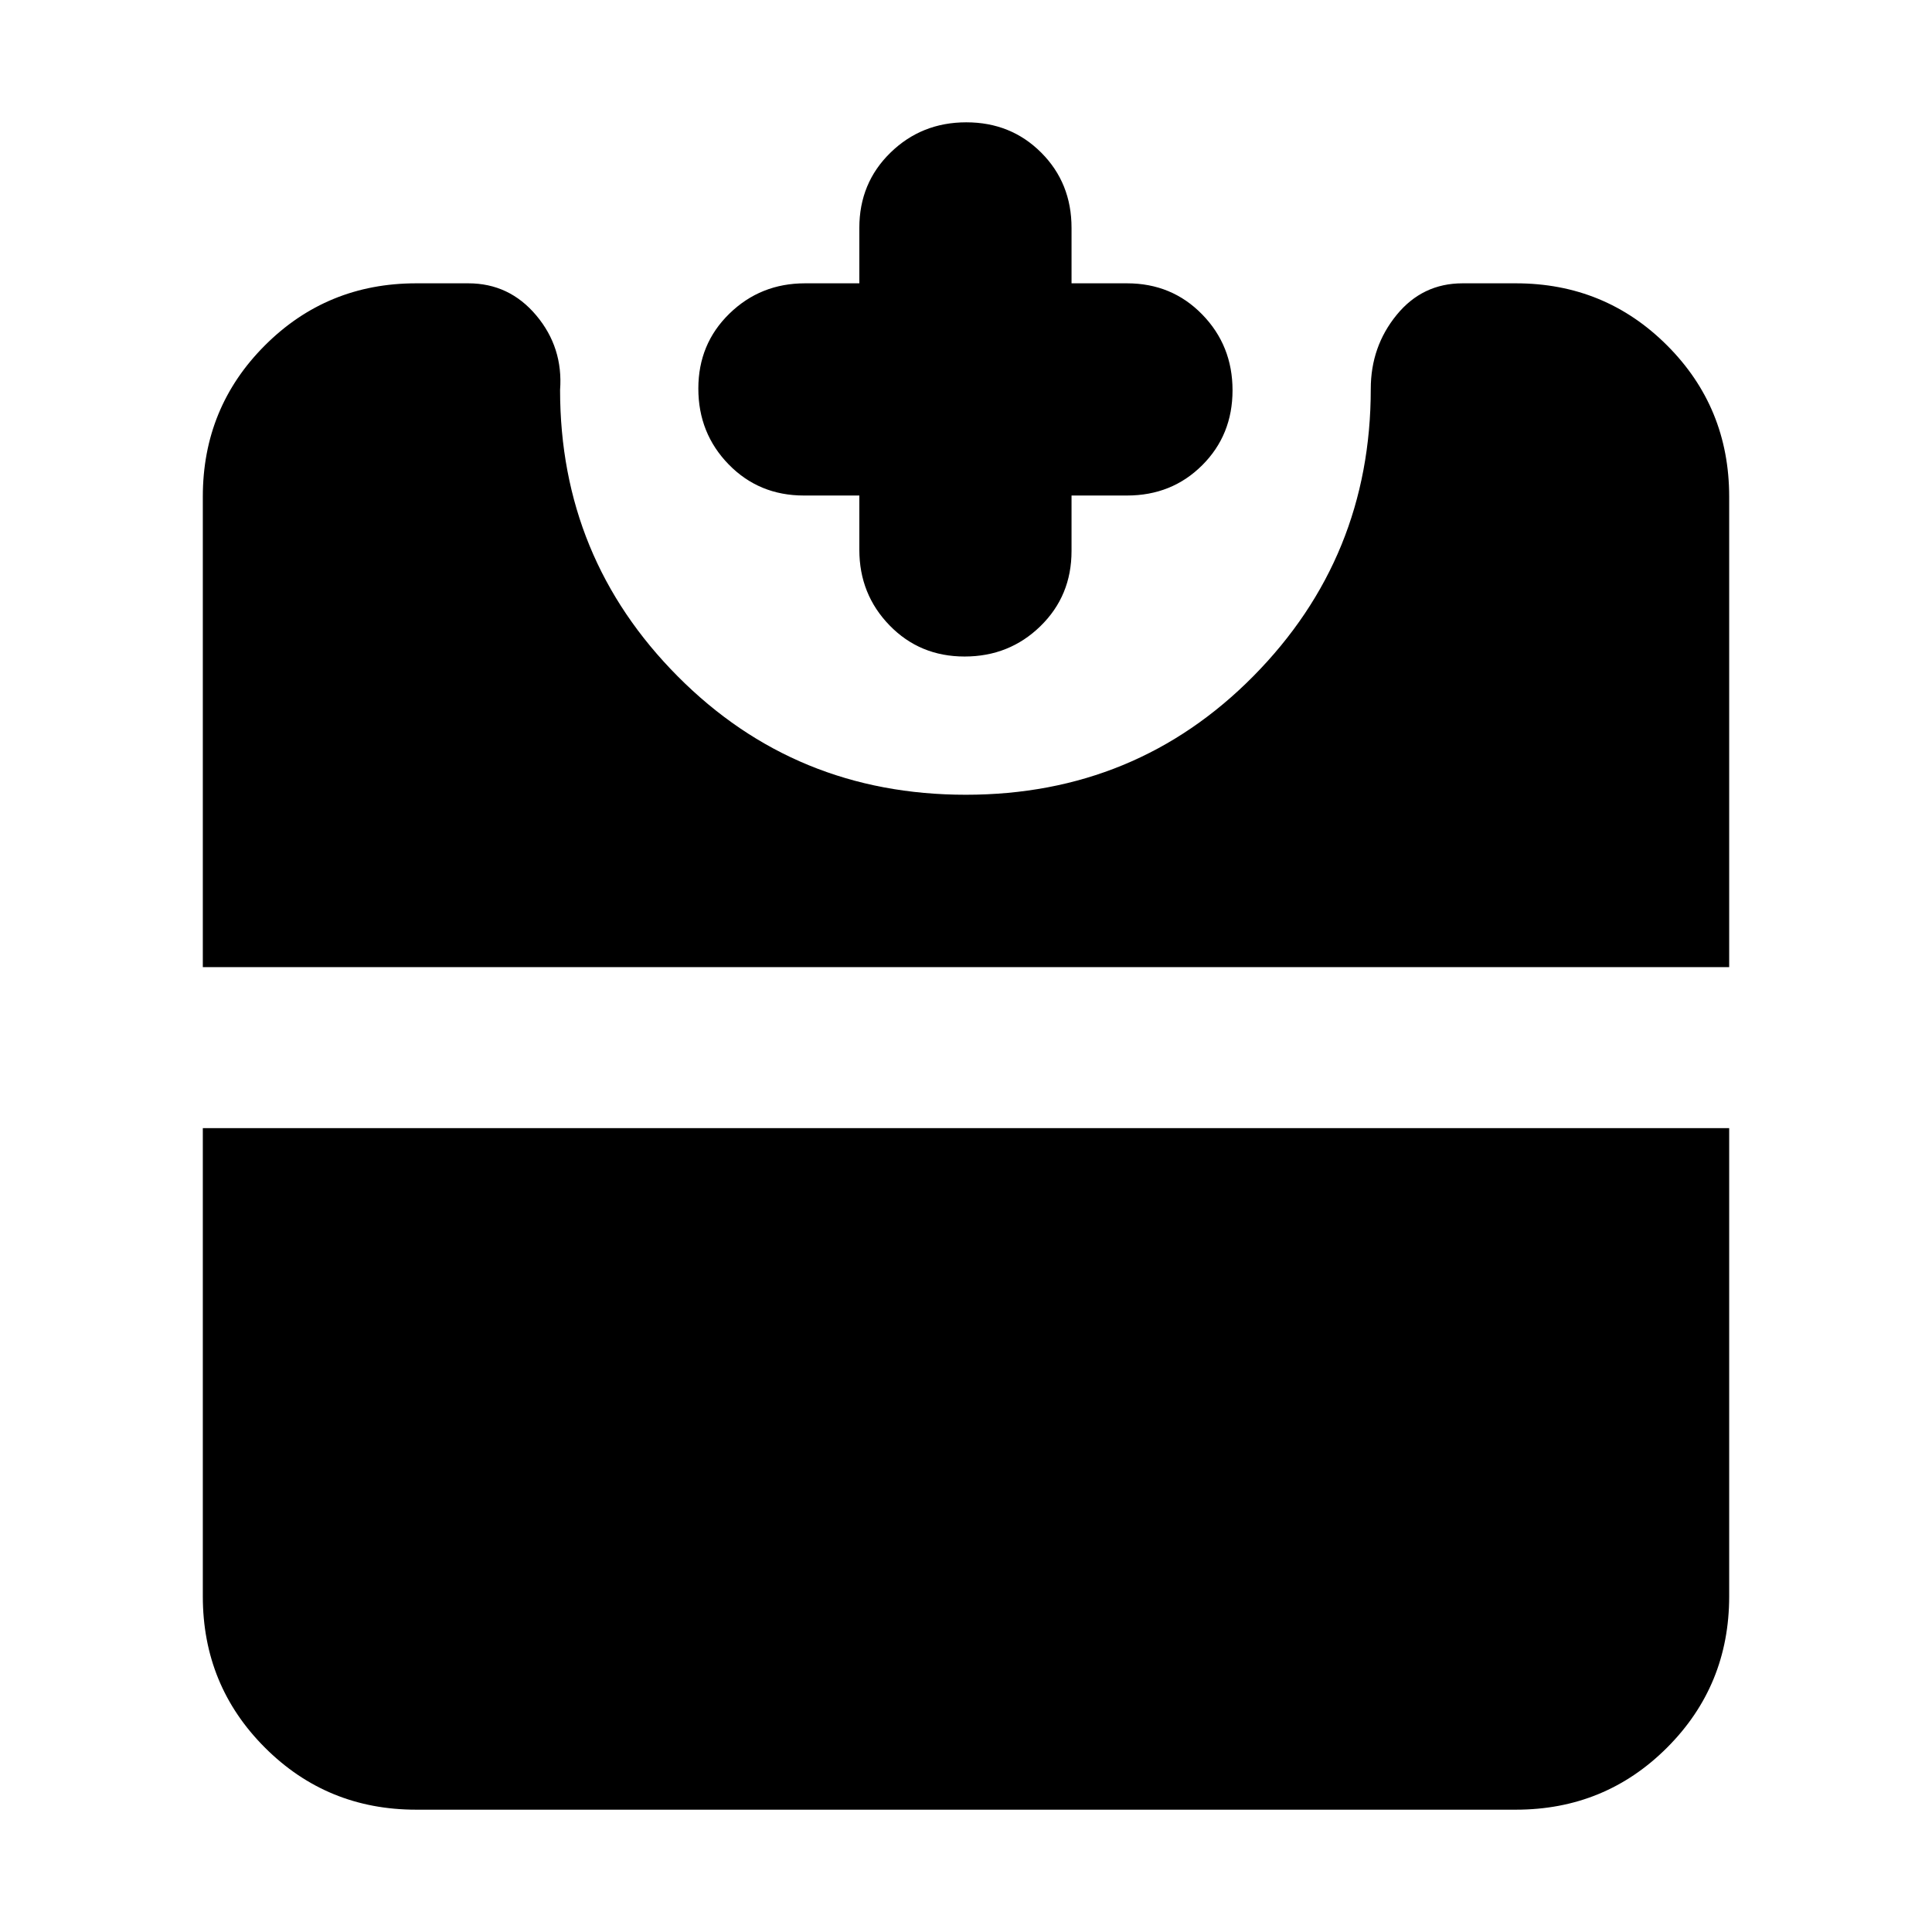 <svg xmlns="http://www.w3.org/2000/svg" height="24" viewBox="0 -960 960 960" width="24"><path d="M479.3-633.78q-22.23 0-37.27-15.46Q427-664.7 427-686.78v-27h-27.57q-22.28 0-37.36-15.46Q347-744.7 347-766.92q0-22.23 15.46-37.26 15.45-15.04 37.54-15.04h27v-27.56q0-22.29 15.46-37.36 15.45-15.08 37.68-15.08 22.22 0 37.26 15.08 15.04 15.07 15.04 37.36v27.56H560q22.29 0 37.36 15.46 15.08 15.46 15.08 37.68 0 22.23-15.08 37.26-15.07 15.04-37.36 15.04h-27.56v27.56q0 22.29-15.46 37.36-15.46 15.08-37.68 15.08Zm-272.52 573q-44.3 0-75.15-30.85-30.85-30.85-30.85-75.15v-232.65h758.44v232.65q0 44.3-30.85 75.15-30.85 30.85-75.15 30.85H206.78Zm-106-418.65v-233.79q0-44.3 30.85-75.15 30.85-30.85 75.15-30.85h25.92q20.39 0 33.78 15.96t11.82 37.04q0 83.47 58.47 142.3 58.46 58.83 143.13 58.83 84.67 0 142.95-58.99 58.28-59 58.28-142.7 0-20.98 12.83-36.71 12.82-15.73 32.78-15.73h26.48q44.3 0 75.15 30.85 30.85 30.85 30.85 75.15v233.79H100.78Z"/></svg>